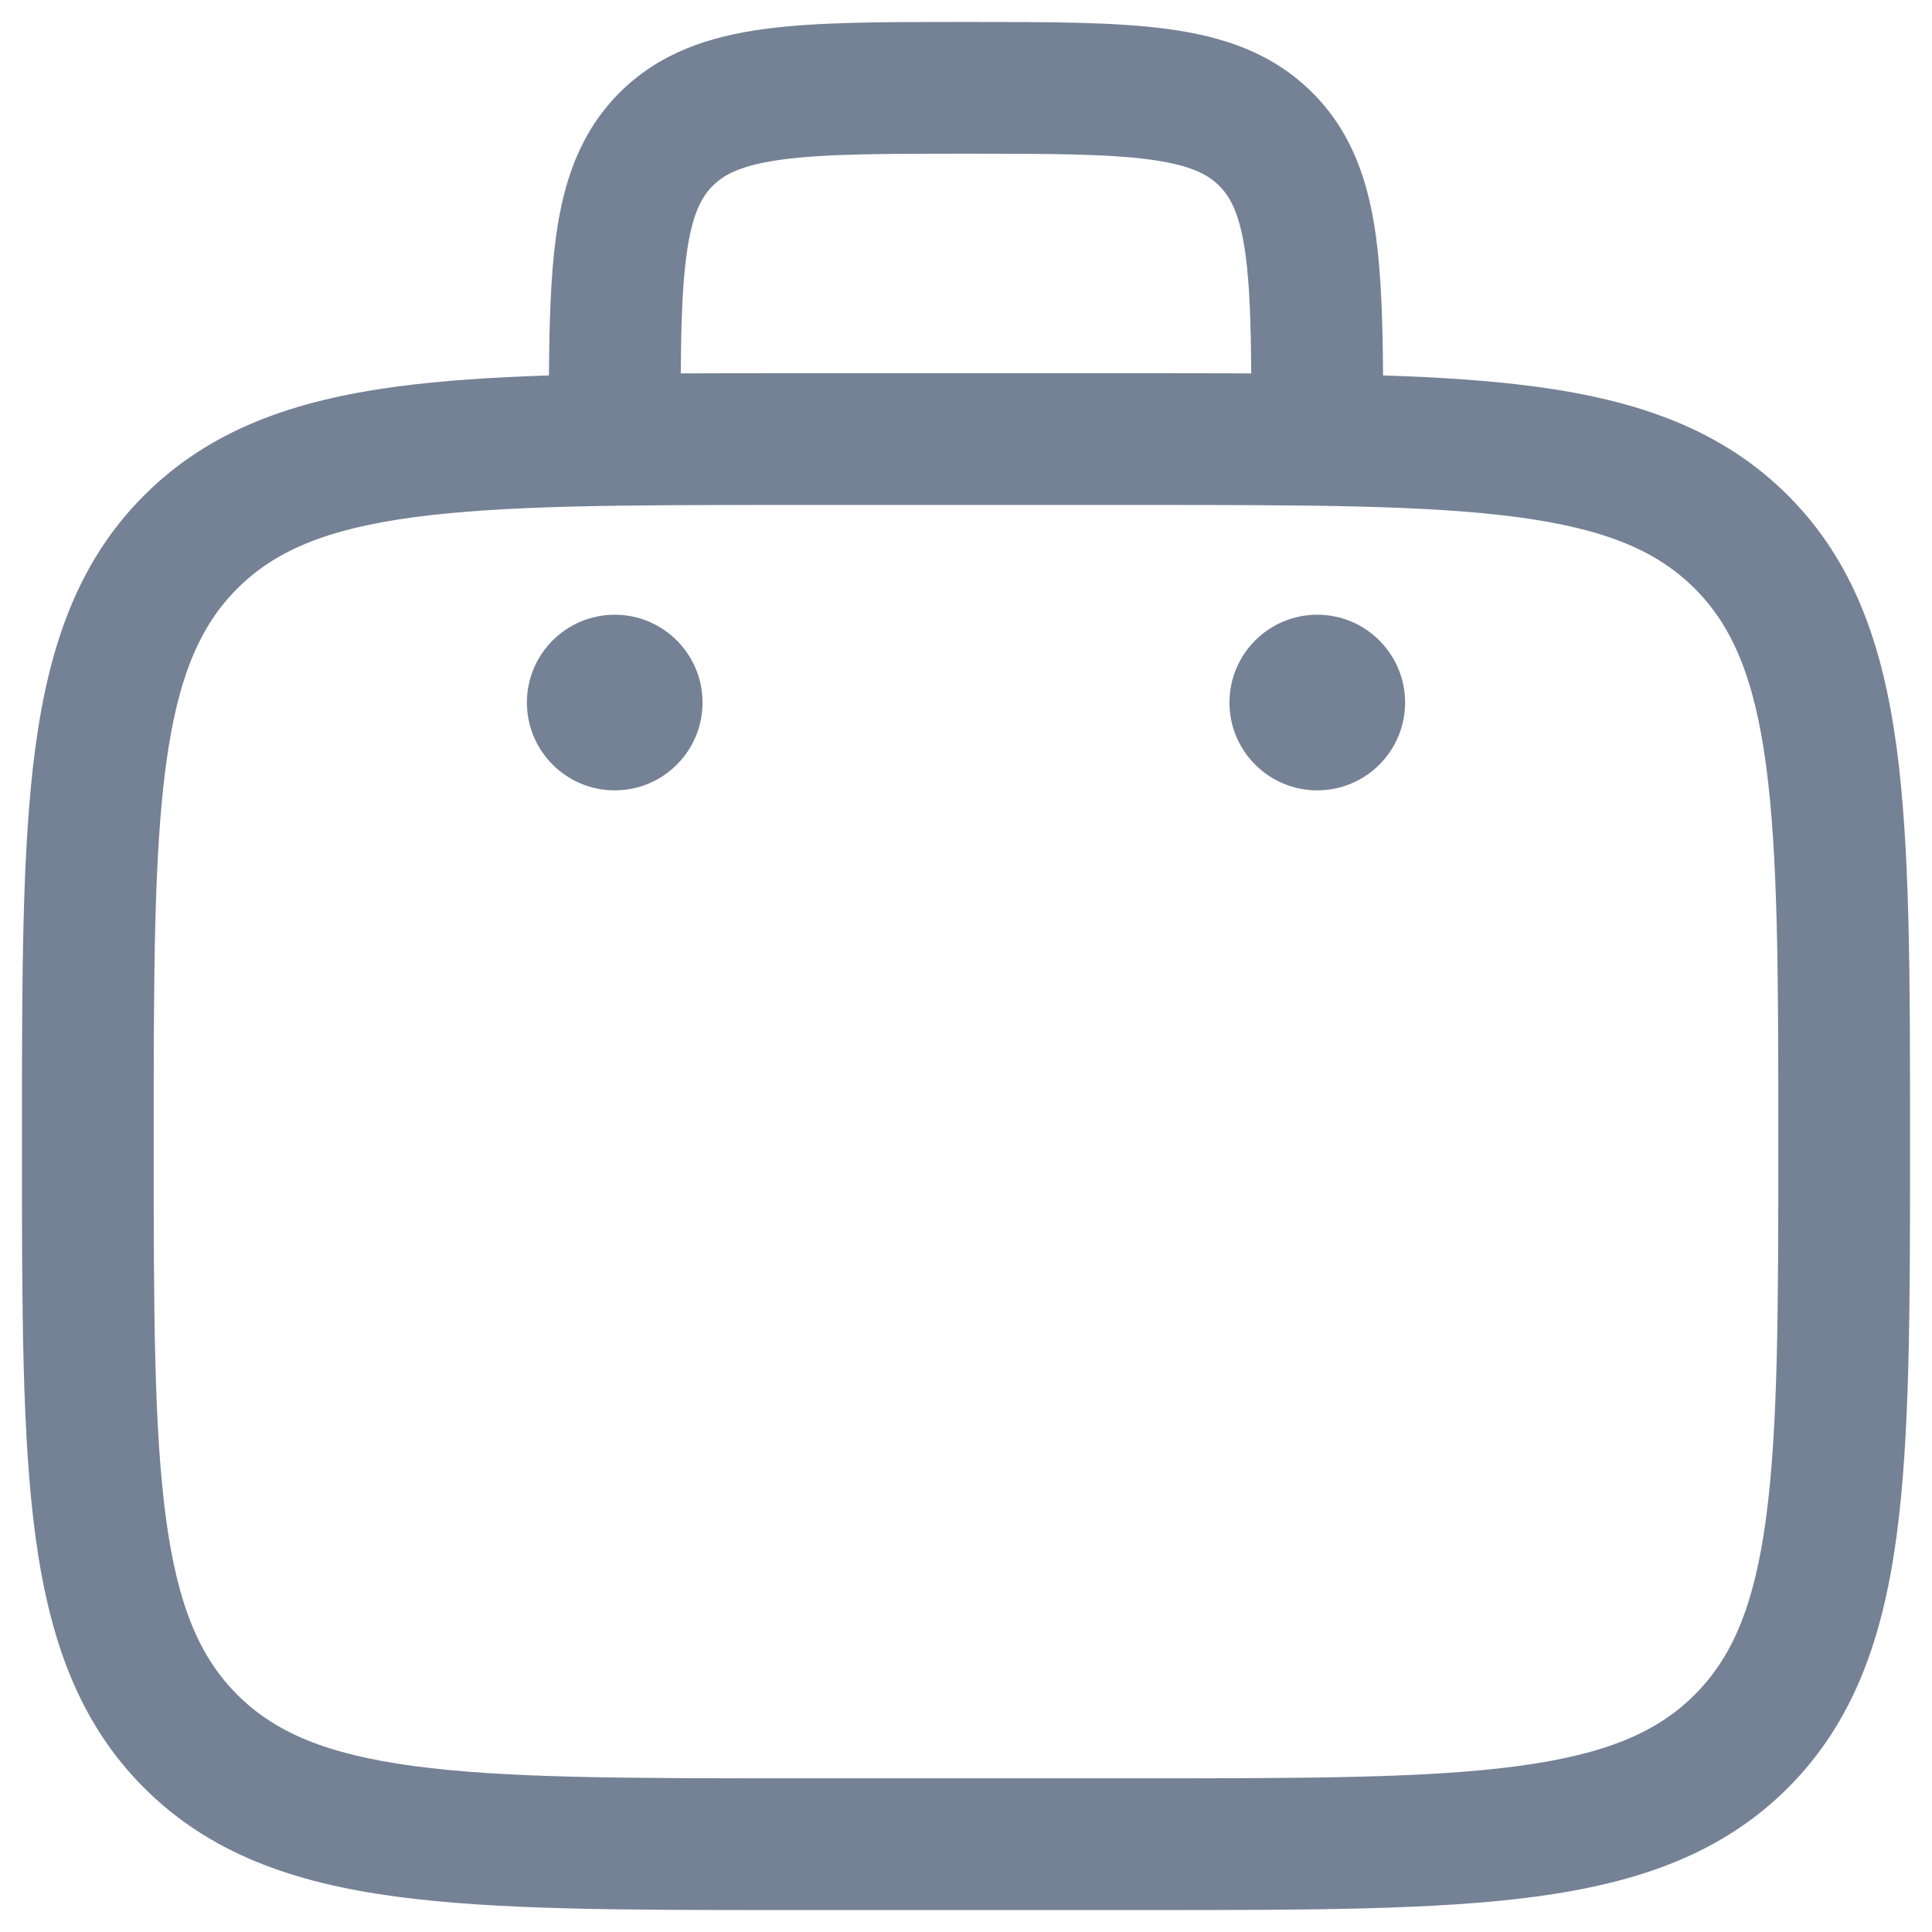 <svg width="22" height="22" viewBox="0 0 22 22" fill="none" xmlns="http://www.w3.org/2000/svg">
<path fill-rule="evenodd" clip-rule="evenodd" d="M10.948 0.25H11.052C11.95 0.25 12.7 0.25 13.294 0.33C13.922 0.414 14.489 0.6 14.944 1.055C15.4 1.511 15.586 2.078 15.67 2.706C15.729 3.145 15.745 3.669 15.749 4.275C16.397 4.296 16.975 4.334 17.489 4.403C18.661 4.561 19.61 4.893 20.359 5.641C21.107 6.39 21.439 7.339 21.597 8.511C21.75 9.65 21.75 11.106 21.75 12.944V13.056C21.75 14.894 21.75 16.35 21.597 17.489C21.439 18.661 21.107 19.61 20.359 20.359C19.61 21.107 18.661 21.439 17.489 21.597C16.35 21.75 14.894 21.75 13.056 21.75H8.944C7.106 21.75 5.65 21.75 4.511 21.597C3.339 21.439 2.39 21.107 1.641 20.359C0.893 19.61 0.561 18.661 0.403 17.489C0.25 16.35 0.25 14.894 0.25 13.056V12.944C0.25 11.106 0.25 9.65 0.403 8.511C0.561 7.339 0.893 6.39 1.641 5.641C2.39 4.893 3.339 4.561 4.511 4.403C5.025 4.334 5.603 4.296 6.251 4.275C6.255 3.669 6.271 3.145 6.33 2.706C6.414 2.078 6.6 1.511 7.055 1.055C7.511 0.6 8.078 0.414 8.706 0.33C9.3 0.25 10.05 0.25 10.948 0.25ZM7.752 4.252C8.13 4.25 8.527 4.25 8.944 4.25H13.056C13.473 4.25 13.87 4.25 14.248 4.252C14.244 3.681 14.23 3.251 14.184 2.905C14.121 2.444 14.014 2.246 13.884 2.116C13.754 1.986 13.556 1.879 13.095 1.817C12.612 1.752 11.964 1.75 11 1.75C10.036 1.75 9.388 1.752 8.905 1.817C8.444 1.879 8.246 1.986 8.116 2.116C7.986 2.246 7.879 2.444 7.817 2.905C7.77 3.251 7.756 3.681 7.752 4.252ZM4.711 5.89C3.705 6.025 3.125 6.279 2.702 6.702C2.279 7.125 2.025 7.705 1.89 8.711C1.752 9.739 1.75 11.093 1.75 13C1.75 14.907 1.752 16.262 1.89 17.289C2.025 18.295 2.279 18.875 2.702 19.298C3.125 19.721 3.705 19.975 4.711 20.11C5.739 20.248 7.093 20.25 9 20.25H13C14.907 20.25 16.262 20.248 17.289 20.11C18.295 19.975 18.875 19.721 19.298 19.298C19.721 18.875 19.975 18.295 20.11 17.289C20.248 16.262 20.25 14.907 20.25 13C20.25 11.093 20.248 9.739 20.11 8.711C19.975 7.705 19.721 7.125 19.298 6.702C18.875 6.279 18.295 6.025 17.289 5.89C16.262 5.752 14.907 5.75 13 5.75H9C7.093 5.75 5.739 5.752 4.711 5.89Z" fill="#758195"/>
<path d="M16 8C16 8.552 15.552 9 15 9C14.448 9 14 8.552 14 8C14 7.448 14.448 7 15 7C15.552 7 16 7.448 16 8Z" fill="#758195"/>
<path d="M8 8C8 8.552 7.552 9 7 9C6.448 9 6 8.552 6 8C6 7.448 6.448 7 7 7C7.552 7 8 7.448 8 8Z" fill="#758195"/>
</svg>
